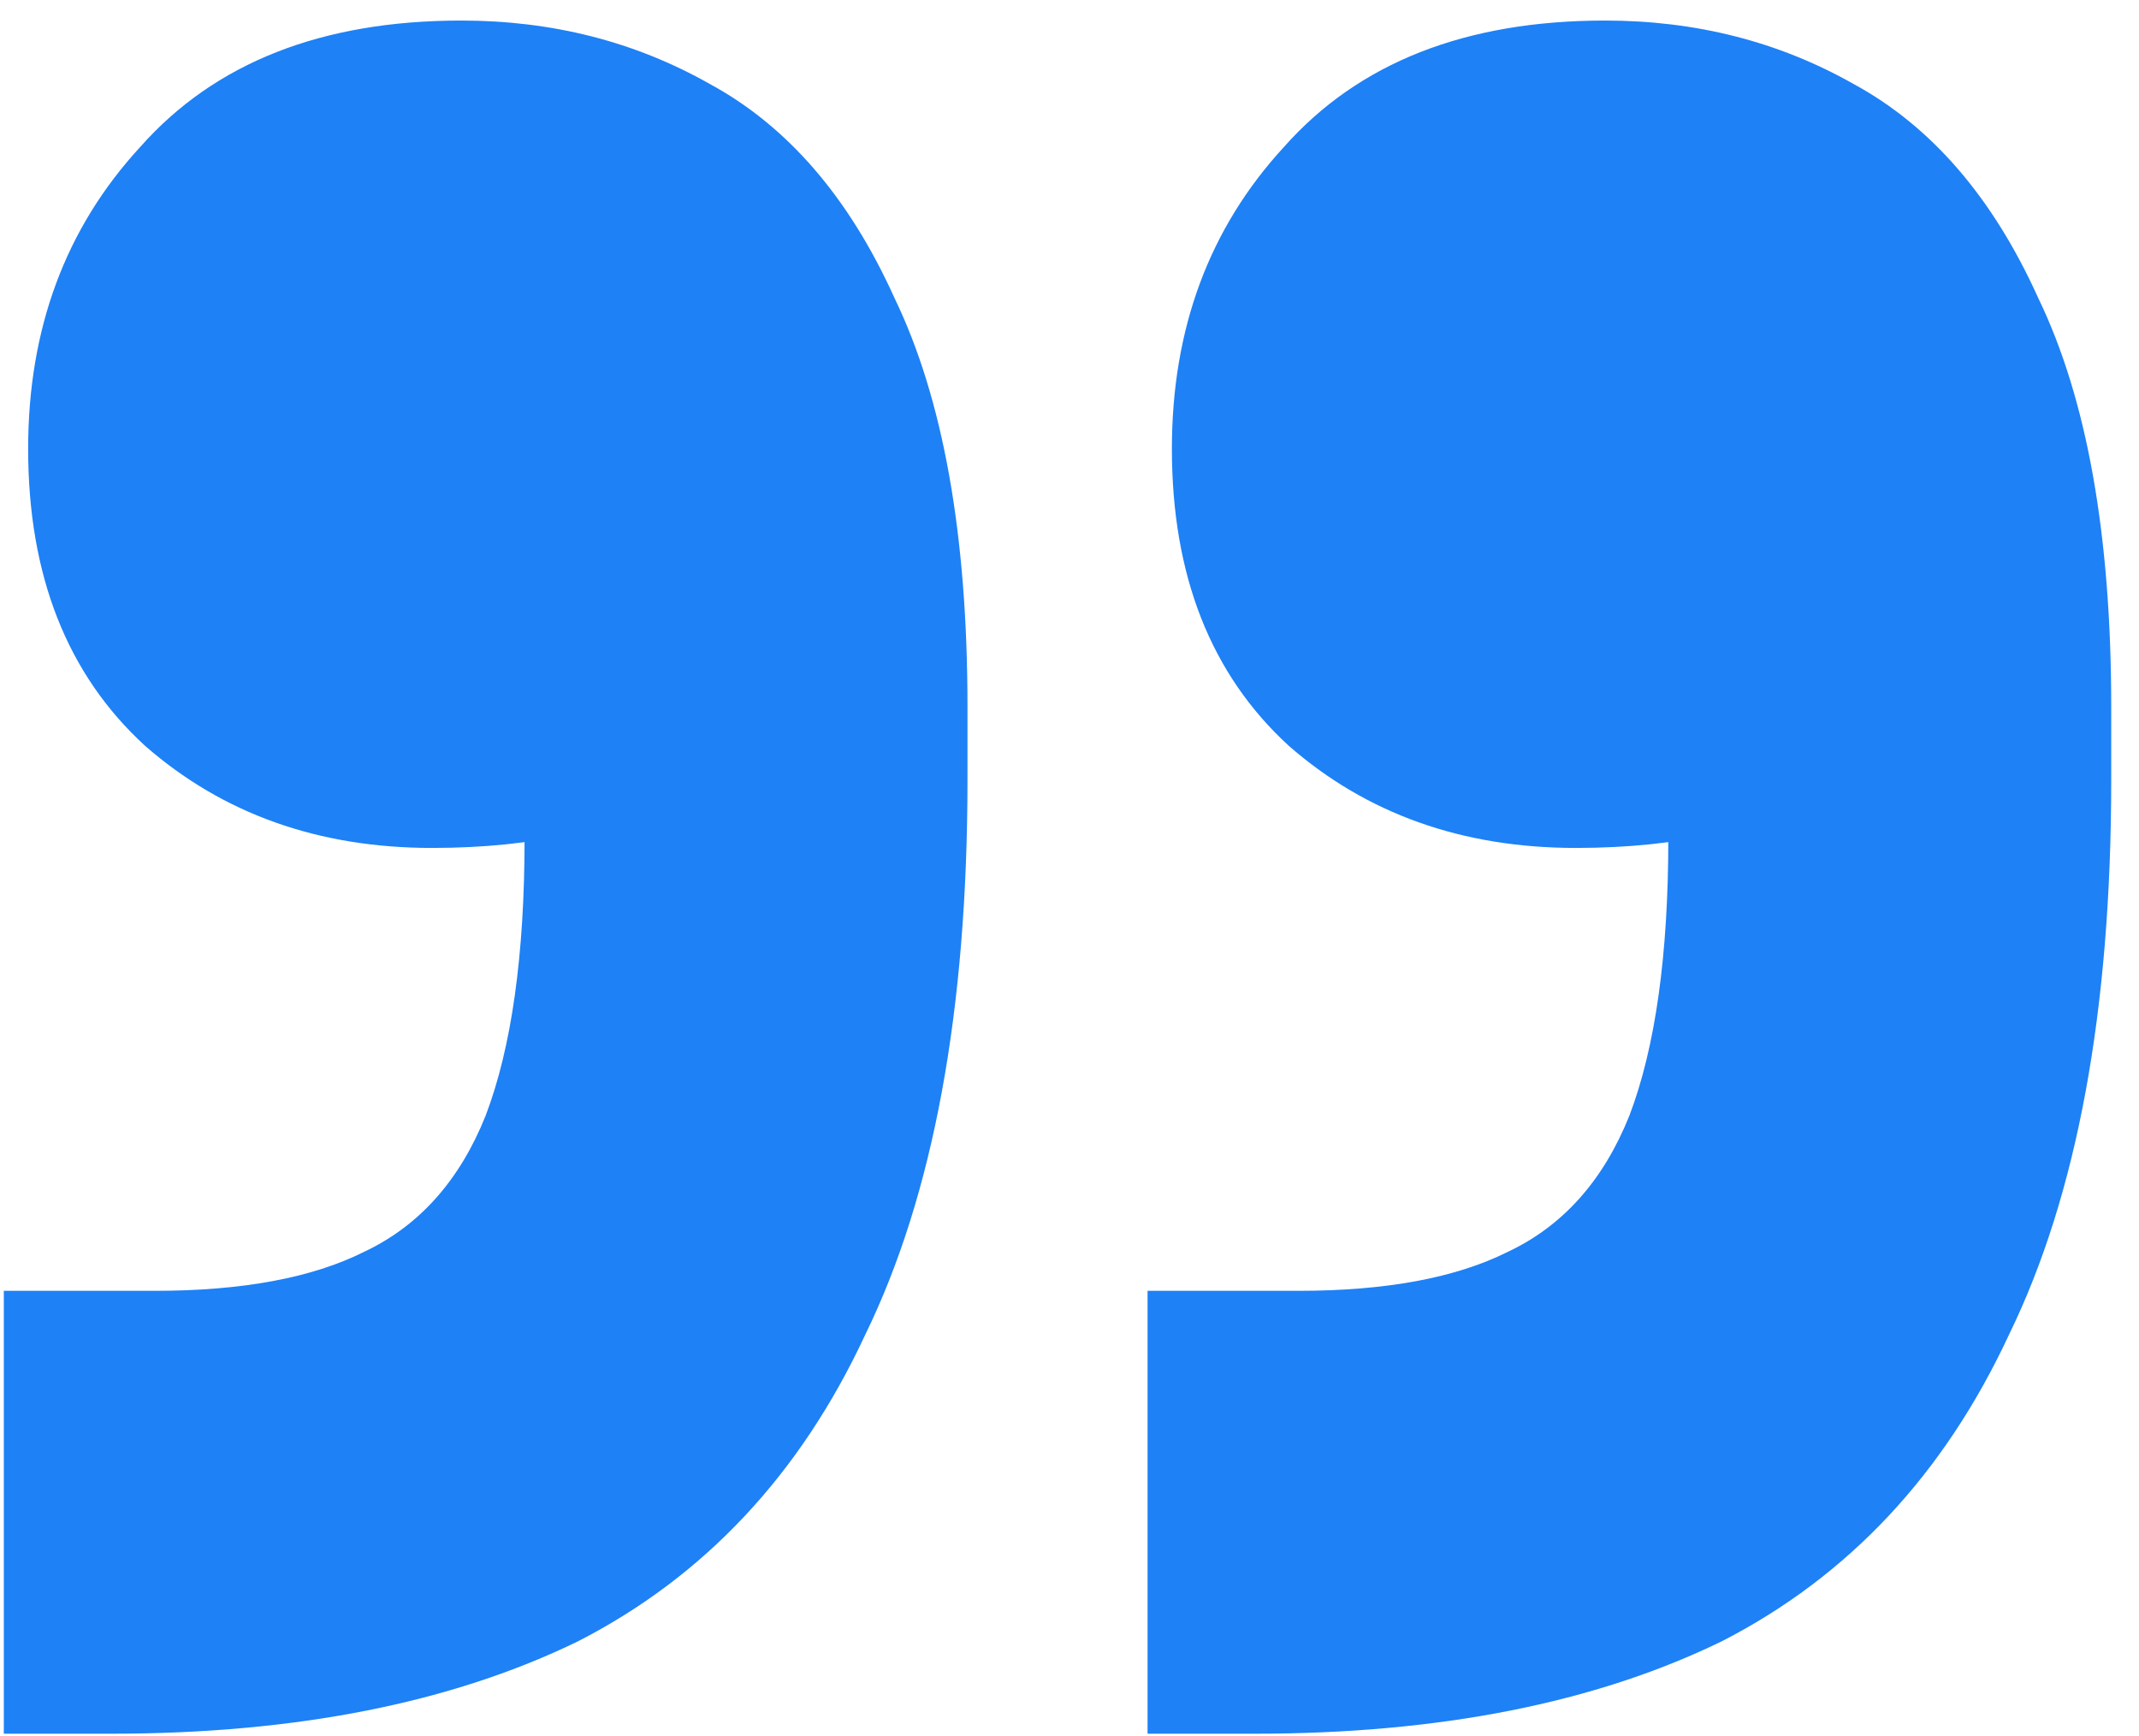 <svg width="69" height="56" viewBox="0 0 69 56" fill="none" xmlns="http://www.w3.org/2000/svg">
<path d="M0.123 55.927V41.64H4.99C7.816 41.64 10.066 41.221 11.741 40.384C13.52 39.547 14.829 38.081 15.666 35.988C16.503 33.79 16.922 30.807 16.922 27.039V15.578L21.632 25.312C20.899 25.94 19.853 26.463 18.492 26.882C17.131 27.196 15.614 27.353 13.939 27.353C10.276 27.353 7.188 26.254 4.676 24.056C2.164 21.753 0.908 18.561 0.908 14.479C0.908 10.606 2.112 7.362 4.519 4.745C6.926 2.024 10.38 0.663 14.881 0.663C17.812 0.663 20.481 1.343 22.888 2.704C25.4 4.065 27.389 6.367 28.854 9.612C30.424 12.857 31.209 17.253 31.209 22.8V25.155C31.209 32.586 30.11 38.552 27.912 43.053C25.819 47.554 22.731 50.851 18.649 52.944C14.567 54.933 9.543 55.927 3.577 55.927H0.123ZM37.018 55.927V41.64H41.885C44.711 41.64 46.961 41.221 48.636 40.384C50.415 39.547 51.724 38.081 52.561 35.988C53.398 33.79 53.817 30.807 53.817 27.039V15.578L58.527 25.312C57.794 25.94 56.748 26.463 55.387 26.882C54.026 27.196 52.509 27.353 50.834 27.353C47.171 27.353 44.083 26.254 41.571 24.056C39.059 21.753 37.803 18.561 37.803 14.479C37.803 10.606 39.007 7.362 41.414 4.745C43.821 2.024 47.275 0.663 51.776 0.663C54.707 0.663 57.376 1.343 59.783 2.704C62.295 4.065 64.284 6.367 65.749 9.612C67.319 12.857 68.104 17.253 68.104 22.8V25.155C68.104 32.586 67.005 38.552 64.807 43.053C62.714 47.554 59.626 50.851 55.544 52.944C51.462 54.933 46.438 55.927 40.472 55.927H37.018Z" fill="#1e81f6"/>
</svg>
